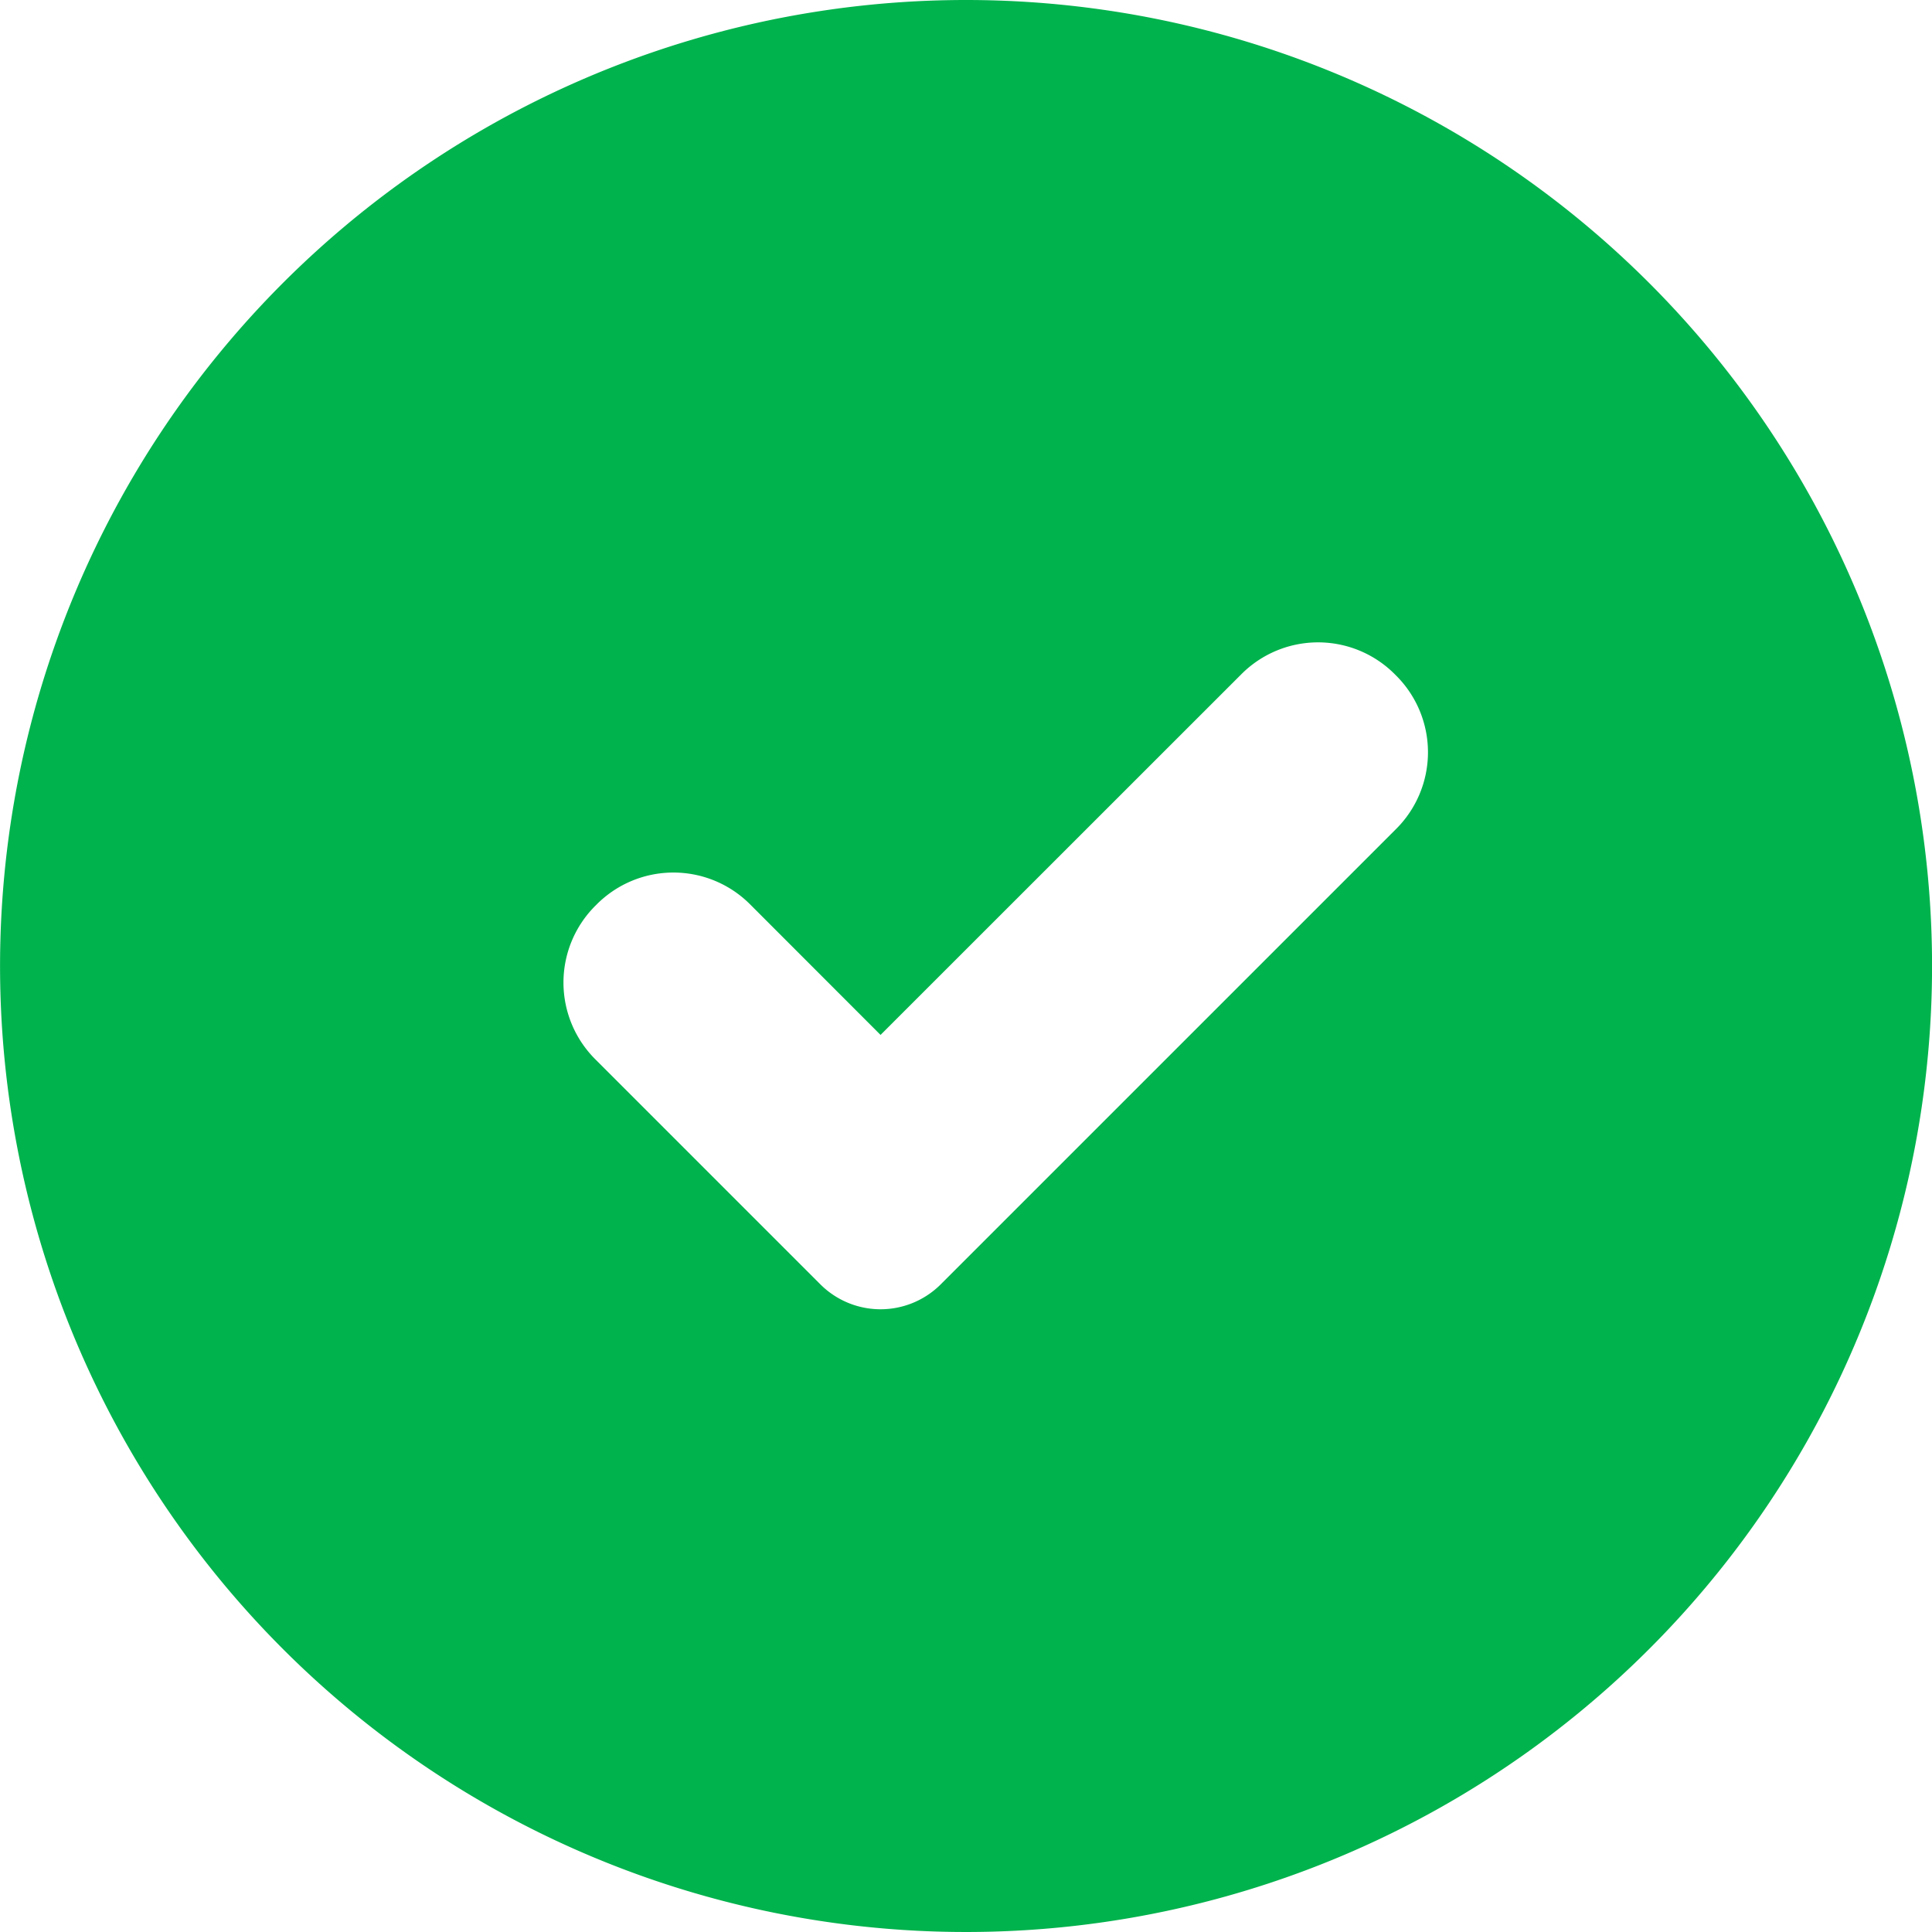 <svg xmlns="http://www.w3.org/2000/svg" width="70" height="70.004" viewBox="0 0 70 70.004">
  <path id="Path_122" data-name="Path 122" d="M79.355,189.159a35,35,0,1,0,35,35A35,35,0,0,0,79.355,189.159Zm15.583,30.034-16.5,16.5a3.085,3.085,0,0,1-4.362,0l-8.157-8.157a3.928,3.928,0,0,1,0-5.555l.058-.058a3.924,3.924,0,0,1,5.551,0l4.729,4.733,13.078-13.074a3.923,3.923,0,0,1,5.548,0l.058.058A3.923,3.923,0,0,1,94.938,219.193Z" transform="translate(-44.353 -189.159)" fill="#00b34d"/>
</svg>
